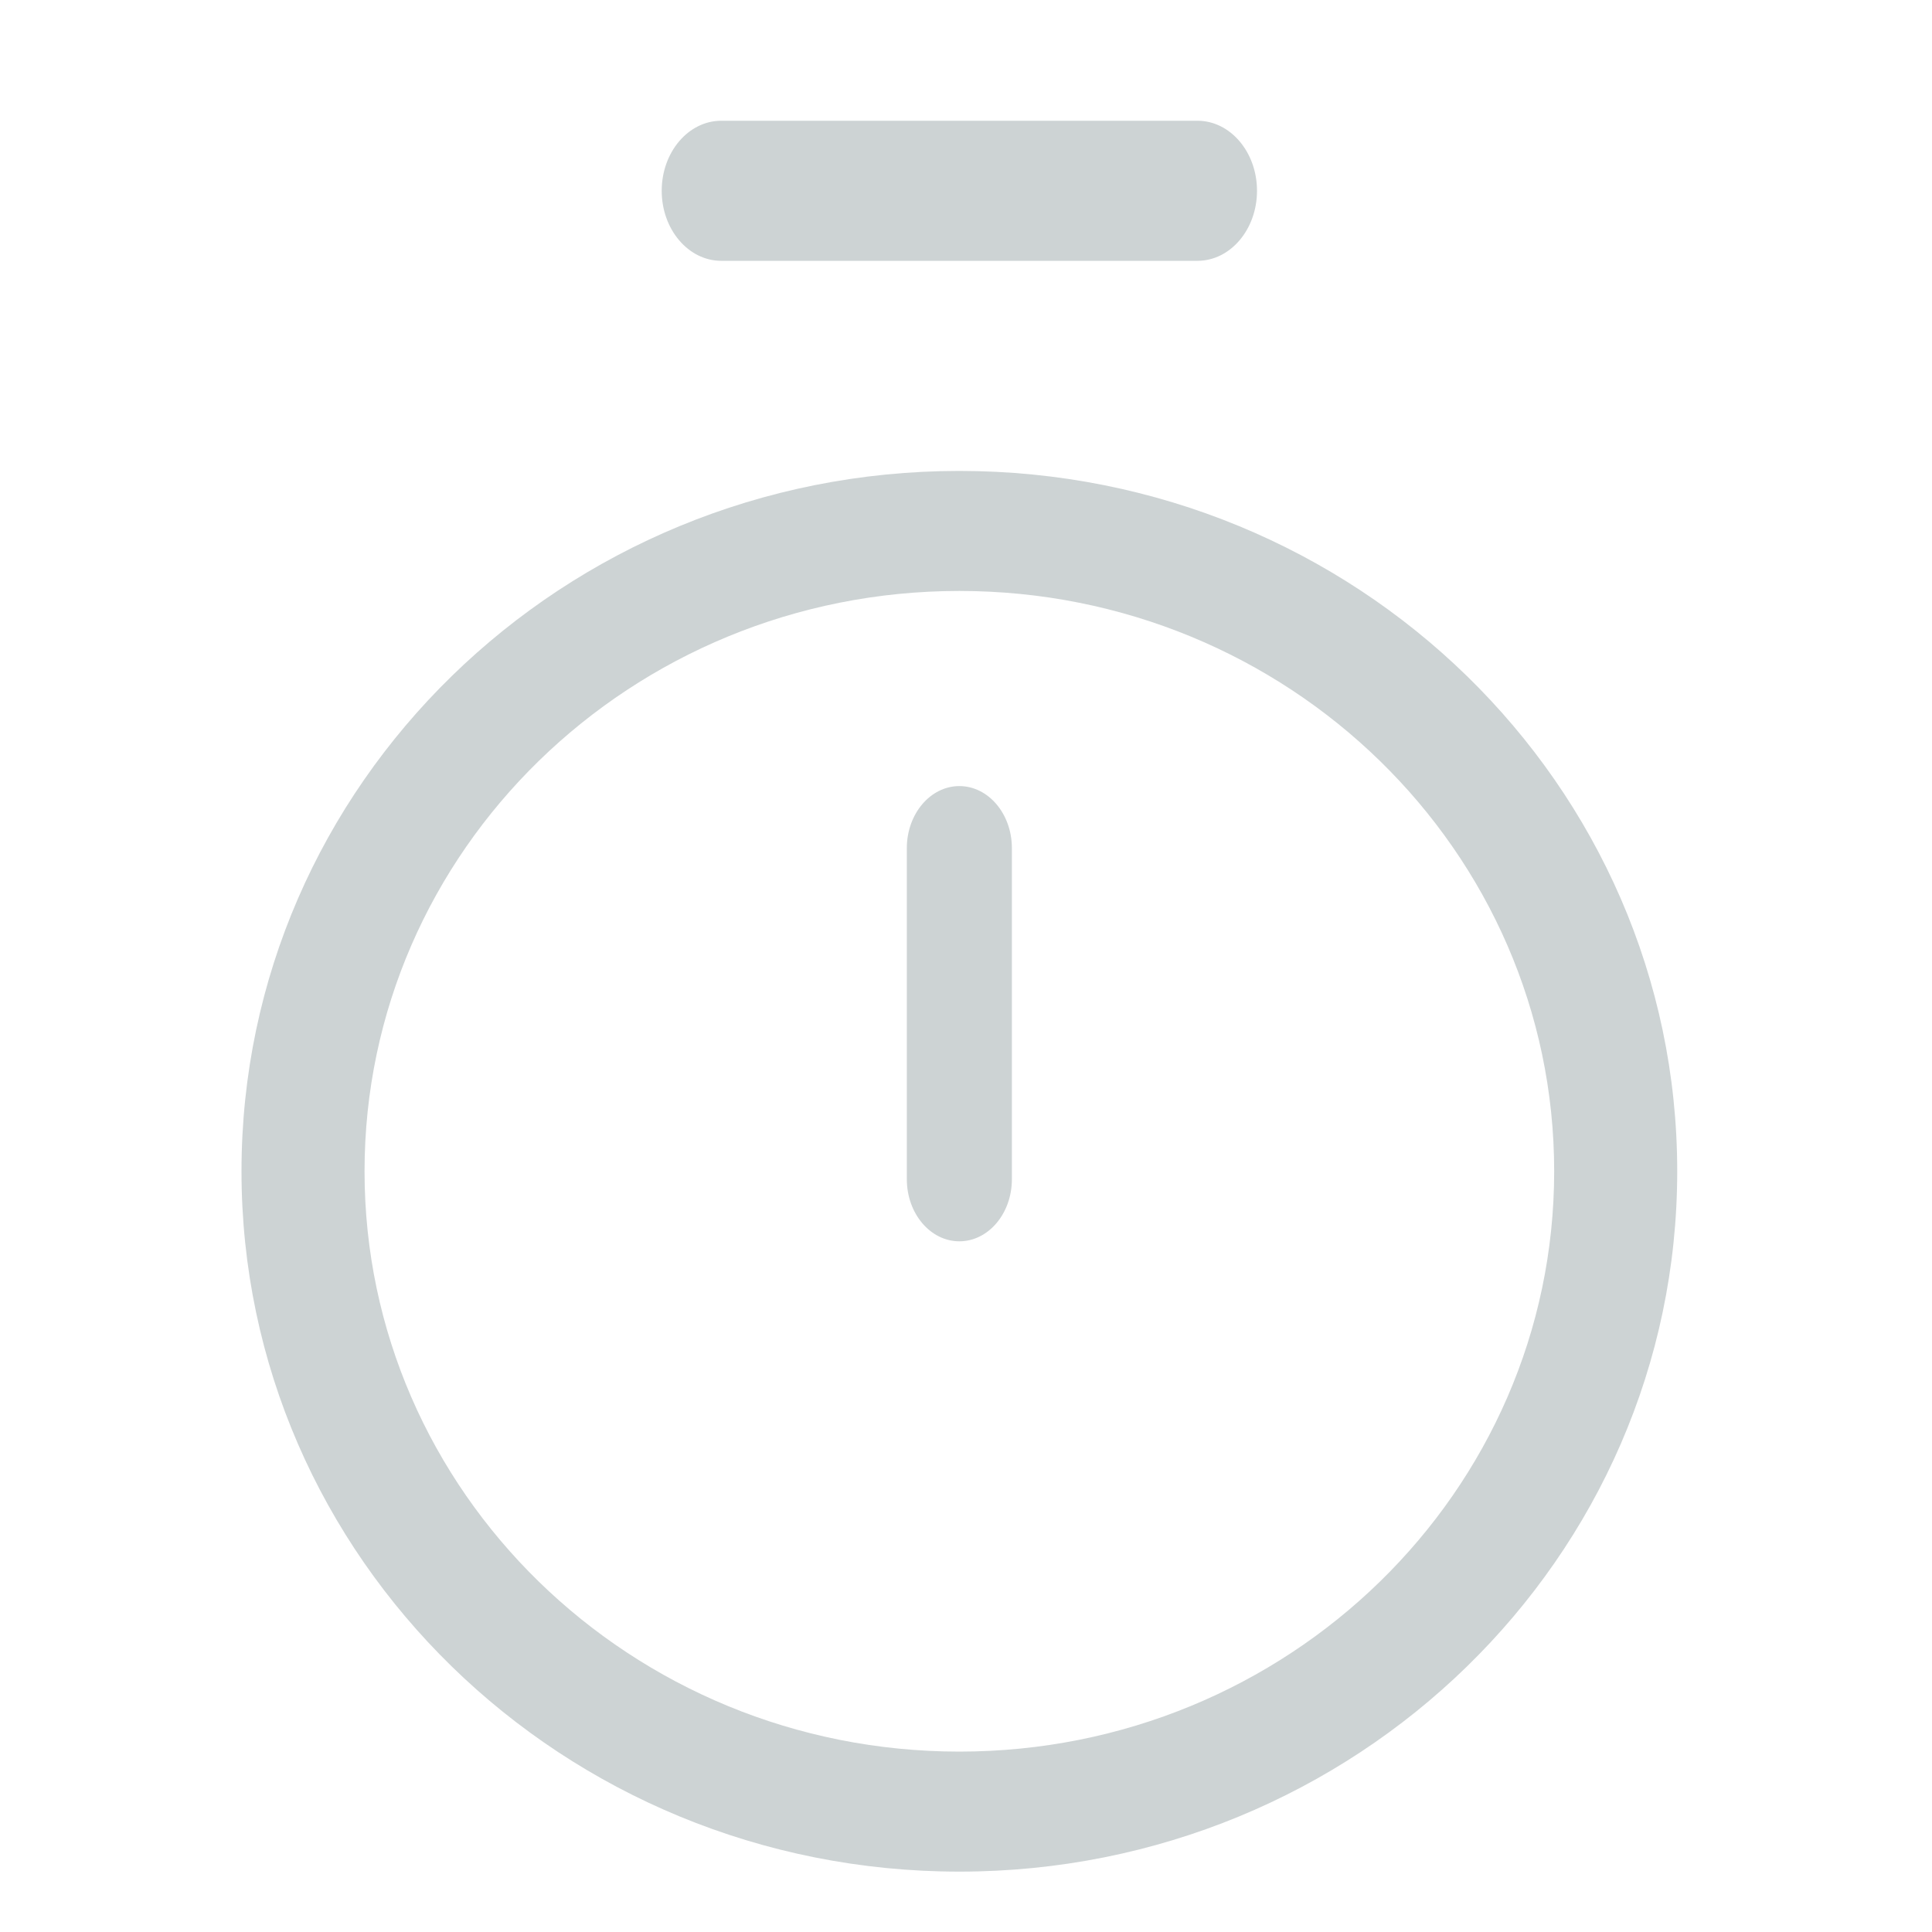 <svg width="16" height="16" viewBox="0 0 16 16" fill="none" xmlns="http://www.w3.org/2000/svg">
<path fill-rule="evenodd" clip-rule="evenodd" d="M5.48 1.58C5.48 1.26 5.701 1 5.973 1H9.917C10.189 1 10.41 1.26 10.41 1.58C10.41 1.9 10.189 2.16 9.917 2.16H5.973C5.701 2.16 5.48 1.9 5.48 1.58Z" fill="#CDD3D4"/>
<path fill-rule="evenodd" clip-rule="evenodd" d="M7.945 6.51C8.185 6.51 8.38 6.74 8.38 7.024V9.766C8.38 10.05 8.185 10.28 7.945 10.28C7.705 10.28 7.51 10.05 7.51 9.766V7.024C7.51 6.74 7.705 6.51 7.945 6.51Z" fill="#CDD3D4"/>
<path fill-rule="evenodd" clip-rule="evenodd" d="M2 9.7C2 6.497 4.662 3.9 7.945 3.9C11.228 3.9 13.89 6.497 13.89 9.7C13.89 12.903 11.228 15.5 7.945 15.5C4.662 15.5 2 12.903 2 9.7ZM7.945 4.894C5.225 4.894 3.019 7.046 3.019 9.7C3.019 12.354 5.225 14.506 7.945 14.506C10.665 14.506 12.871 12.354 12.871 9.7C12.871 7.046 10.665 4.894 7.945 4.894Z" fill="#CDD3D4"/>
</svg>
